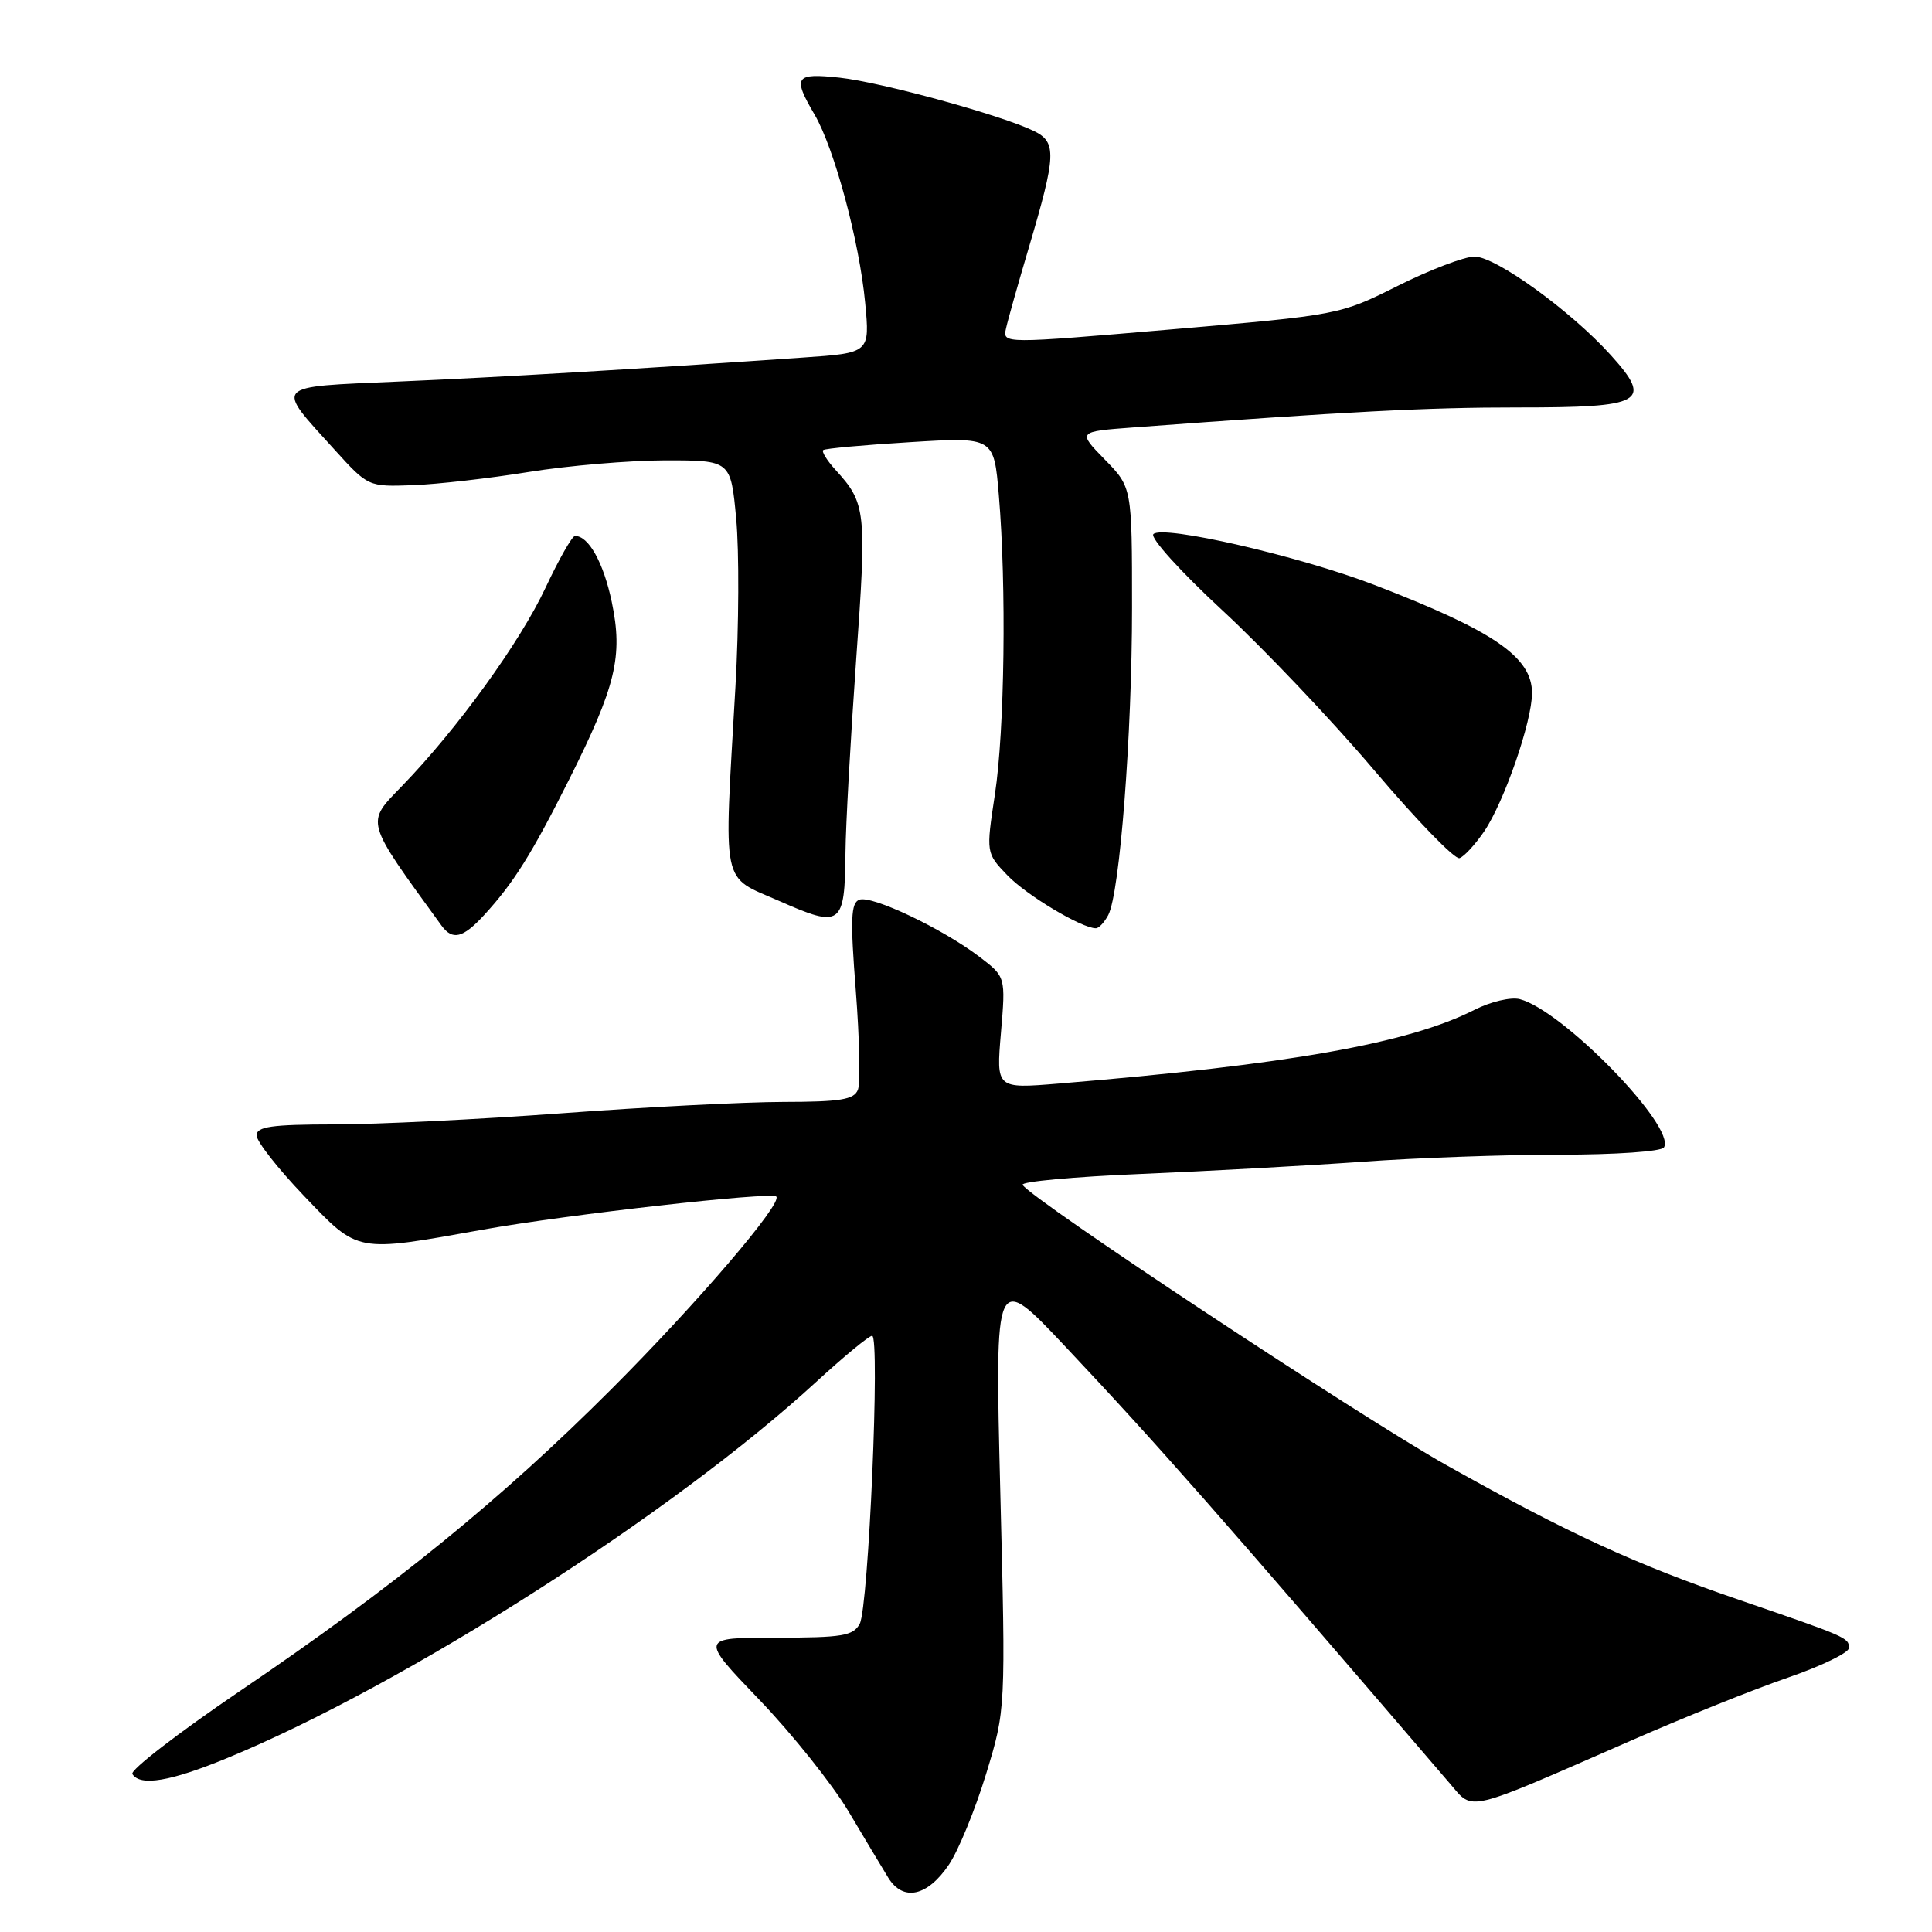 <?xml version="1.0" encoding="UTF-8" standalone="no"?>
<!DOCTYPE svg PUBLIC "-//W3C//DTD SVG 1.1//EN" "http://www.w3.org/Graphics/SVG/1.1/DTD/svg11.dtd" >
<svg xmlns="http://www.w3.org/2000/svg" xmlns:xlink="http://www.w3.org/1999/xlink" version="1.1" viewBox="0 0 256 256">
 <g >
 <path fill="currentColor"
d=" M 125.74 247.07 C 127.01 245.18 129.22 239.78 130.66 235.07 C 133.27 226.52 133.27 226.52 132.54 197.51 C 131.82 168.50 131.82 168.50 141.23 178.50 C 153.65 191.70 161.42 200.54 192.17 236.39 C 195.27 240.01 194.01 240.31 216.14 230.63 C 223.09 227.58 232.42 223.83 236.89 222.30 C 241.35 220.76 245.00 218.99 245.00 218.36 C 245.00 217.01 244.72 216.89 230.50 212.01 C 216.70 207.28 207.90 203.24 191.70 194.16 C 180.28 187.76 136.70 158.95 135.50 157.00 C 135.24 156.57 142.33 155.92 151.26 155.55 C 160.19 155.17 173.35 154.45 180.50 153.94 C 187.65 153.42 199.44 153.00 206.69 153.00 C 214.08 153.00 220.14 152.58 220.48 152.04 C 222.14 149.35 207.06 133.85 201.37 132.39 C 200.19 132.09 197.49 132.73 195.37 133.81 C 186.61 138.26 170.78 141.06 140.25 143.58 C 132.00 144.26 132.00 144.26 132.63 136.85 C 133.26 129.43 133.26 129.43 129.78 126.78 C 124.90 123.06 115.50 118.59 113.86 119.22 C 112.74 119.65 112.66 121.83 113.40 131.27 C 113.89 137.60 114.02 143.51 113.68 144.39 C 113.17 145.71 111.37 146.00 103.78 146.01 C 98.68 146.02 85.50 146.69 74.50 147.51 C 63.50 148.32 49.89 148.99 44.25 148.99 C 35.97 149.00 34.00 149.28 34.00 150.45 C 34.00 151.24 36.82 154.84 40.27 158.45 C 47.56 166.07 47.04 165.97 64.00 162.93 C 75.17 160.93 102.14 157.89 102.86 158.55 C 103.77 159.39 92.37 172.71 81.04 184.04 C 66.32 198.76 52.17 210.26 31.75 224.10 C 23.62 229.62 17.22 234.55 17.54 235.07 C 18.57 236.73 22.58 236.06 30.11 232.95 C 53.60 223.27 89.19 200.54 108.15 183.11 C 111.81 179.75 115.14 177.00 115.56 177.00 C 116.64 177.00 115.09 212.96 113.92 215.16 C 113.06 216.76 111.62 217.00 102.83 217.00 C 92.72 217.00 92.72 217.00 100.64 225.25 C 104.99 229.79 110.29 236.43 112.42 240.00 C 114.54 243.57 116.92 247.54 117.70 248.81 C 119.67 252.00 122.89 251.30 125.74 247.07 Z  M 64.15 121.25 C 68.06 116.99 70.43 113.21 75.38 103.35 C 81.62 90.91 82.57 86.96 81.06 79.75 C 79.97 74.54 77.97 70.97 76.18 71.02 C 75.81 71.03 74.06 74.10 72.30 77.85 C 68.89 85.13 60.61 96.57 53.28 104.14 C 48.44 109.15 48.25 108.51 58.49 122.63 C 59.96 124.65 61.33 124.32 64.15 121.25 Z  M 146.85 121.25 C 148.38 118.34 150.00 97.37 150.00 80.49 C 150.00 64.58 150.00 64.58 146.39 60.89 C 142.78 57.19 142.78 57.19 150.14 56.64 C 178.61 54.53 189.14 53.98 201.13 53.99 C 217.79 54.00 219.06 53.29 213.44 47.06 C 208.12 41.17 198.20 34.00 195.38 34.00 C 194.05 34.00 189.48 35.74 185.23 37.87 C 177.51 41.73 177.48 41.73 155.18 43.65 C 132.85 45.56 132.85 45.56 133.30 43.53 C 133.54 42.41 134.91 37.58 136.33 32.79 C 139.96 20.53 140.04 18.84 137.00 17.36 C 132.74 15.27 116.77 10.89 111.25 10.29 C 105.34 9.65 104.99 10.16 107.94 15.19 C 110.56 19.67 113.88 32.03 114.64 40.13 C 115.27 46.77 115.27 46.77 106.38 47.38 C 83.63 48.95 66.30 49.98 52.77 50.56 C 35.97 51.30 36.40 50.84 44.35 59.61 C 48.78 64.49 48.79 64.50 54.70 64.29 C 57.95 64.17 64.87 63.38 70.06 62.54 C 75.25 61.70 83.40 61.01 88.16 61.00 C 96.83 61.00 96.83 61.00 97.55 68.74 C 97.95 73.00 97.91 83.01 97.45 90.99 C 95.90 118.10 95.46 115.95 103.31 119.41 C 111.46 123.01 111.94 122.66 112.03 113.00 C 112.06 109.42 112.70 97.95 113.44 87.50 C 114.86 67.65 114.76 66.70 110.70 62.25 C 109.58 61.02 108.85 59.84 109.08 59.64 C 109.31 59.43 114.49 58.96 120.60 58.59 C 131.70 57.91 131.70 57.91 132.35 65.61 C 133.37 77.71 133.12 96.77 131.83 105.26 C 130.65 113.03 130.65 113.03 133.49 115.99 C 136.02 118.63 143.33 123.00 145.21 123.00 C 145.61 123.00 146.34 122.21 146.85 121.25 Z  M 196.67 110.15 C 199.32 106.23 203.00 95.60 203.00 91.84 C 203.00 87.06 197.96 83.60 182.10 77.50 C 172.16 73.68 154.08 69.52 152.83 70.77 C 152.36 71.24 156.47 75.79 161.99 80.89 C 167.50 85.99 176.57 95.54 182.14 102.12 C 187.71 108.69 192.77 113.91 193.39 113.71 C 194.00 113.51 195.47 111.91 196.67 110.15 Z "/>
</g>
</svg>